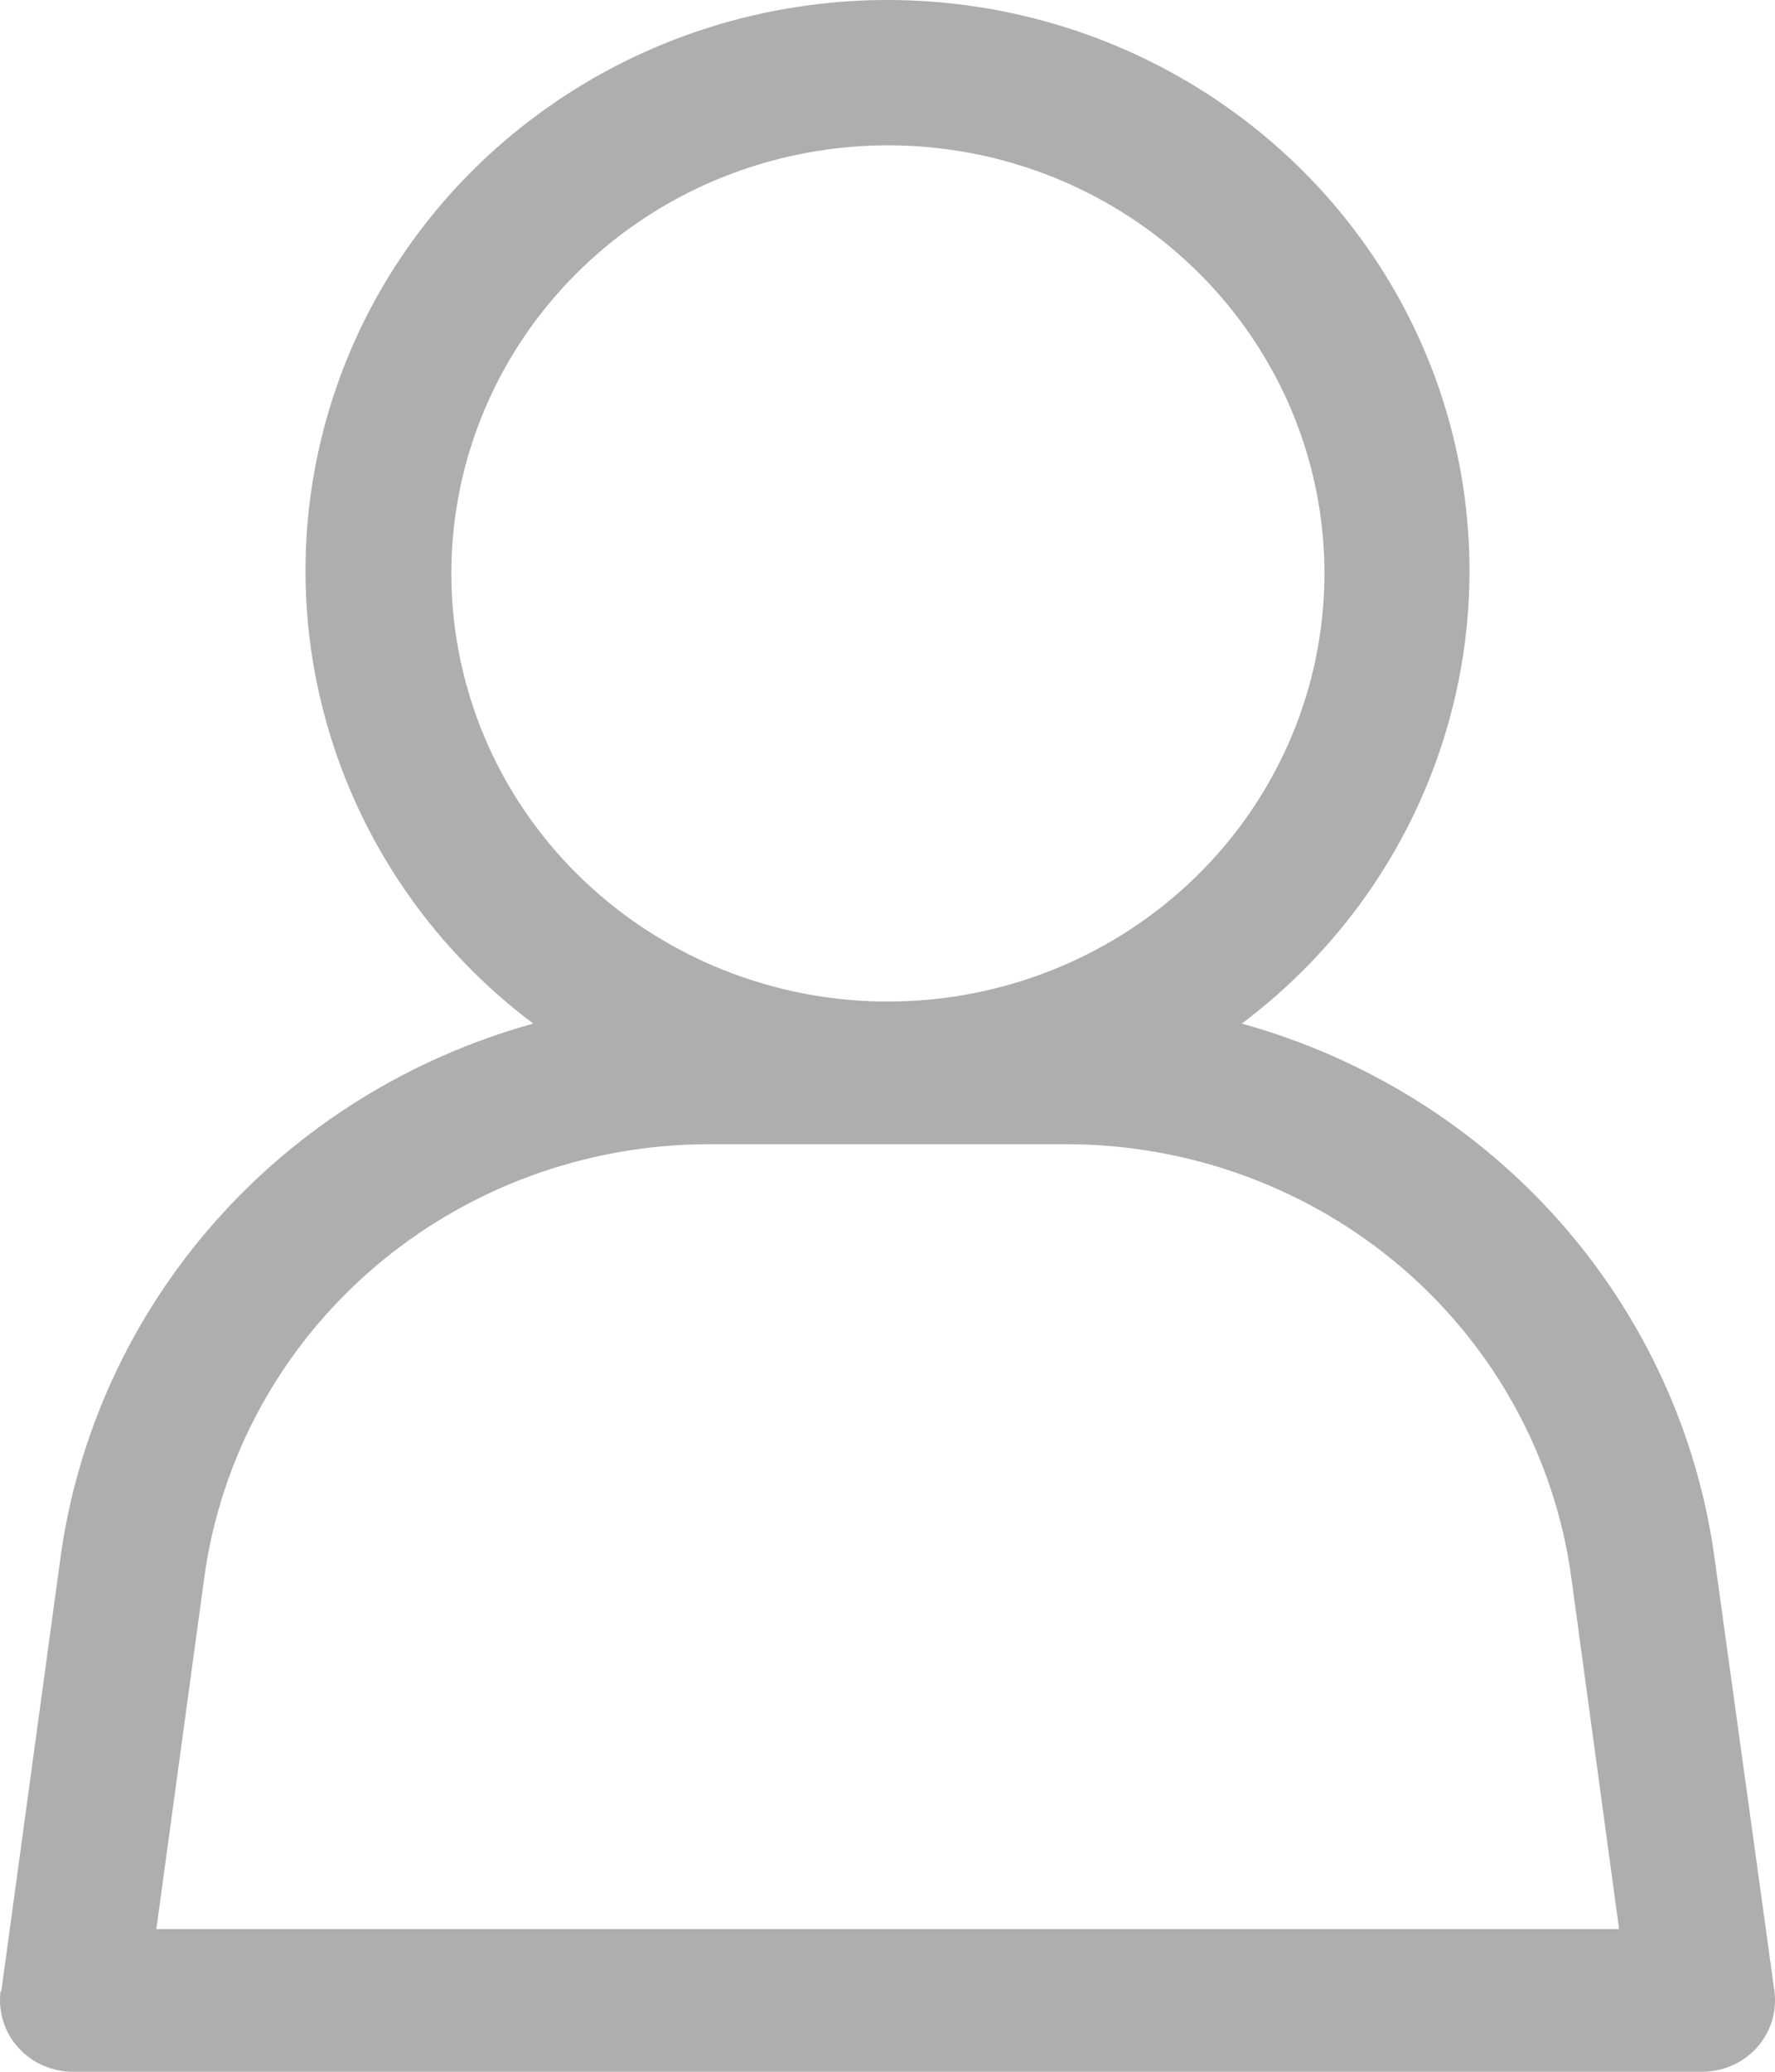 <svg width="12" height="14" viewBox="0 0 12 14" fill="none" xmlns="http://www.w3.org/2000/svg">
<path d="M0.009 13.455L0.408 10.533C0.522 9.691 0.886 8.899 1.454 8.256C2.022 7.614 2.77 7.148 3.605 6.917C2.952 6.427 2.473 5.748 2.235 4.977C1.996 4.206 2.01 3.381 2.274 2.617C2.538 1.854 3.04 1.191 3.708 0.722C4.376 0.252 5.178 0 6 0C6.822 0 7.624 0.252 8.292 0.722C8.96 1.191 9.462 1.854 9.726 2.617C9.99 3.381 10.004 4.206 9.765 4.977C9.527 5.748 9.048 6.427 8.395 6.917C9.23 7.148 9.978 7.614 10.546 8.256C11.114 8.899 11.478 9.691 11.592 10.533L11.996 13.455C12.005 13.524 11.999 13.593 11.979 13.659C11.958 13.725 11.923 13.786 11.877 13.837C11.83 13.889 11.773 13.93 11.708 13.958C11.644 13.986 11.574 14.001 11.504 14H0.496C0.426 14.001 0.356 13.986 0.292 13.958C0.228 13.93 0.17 13.889 0.124 13.837C0.077 13.786 0.042 13.725 0.022 13.659C0.001 13.593 -0.005 13.524 0.004 13.455H0.009ZM8.954 3.875C8.954 3.303 8.781 2.743 8.456 2.268C8.132 1.792 7.671 1.421 7.132 1.202C6.593 0.983 5.999 0.926 5.427 1.038C4.854 1.149 4.328 1.425 3.916 1.829C3.503 2.234 3.222 2.749 3.108 3.311C2.994 3.872 3.053 4.453 3.276 4.982C3.499 5.511 3.878 5.962 4.363 6.28C4.848 6.598 5.419 6.768 6.002 6.768C6.785 6.768 7.536 6.463 8.089 5.921C8.643 5.378 8.954 4.642 8.954 3.875ZM10.946 13.036L10.623 10.661C10.513 9.851 10.107 9.107 9.479 8.568C8.852 8.03 8.046 7.733 7.212 7.732H4.795C3.96 7.732 3.154 8.029 2.526 8.568C1.899 9.106 1.492 9.85 1.381 10.661L1.057 13.036H10.946Z" fill="#AFAEAF"/>
</svg>
